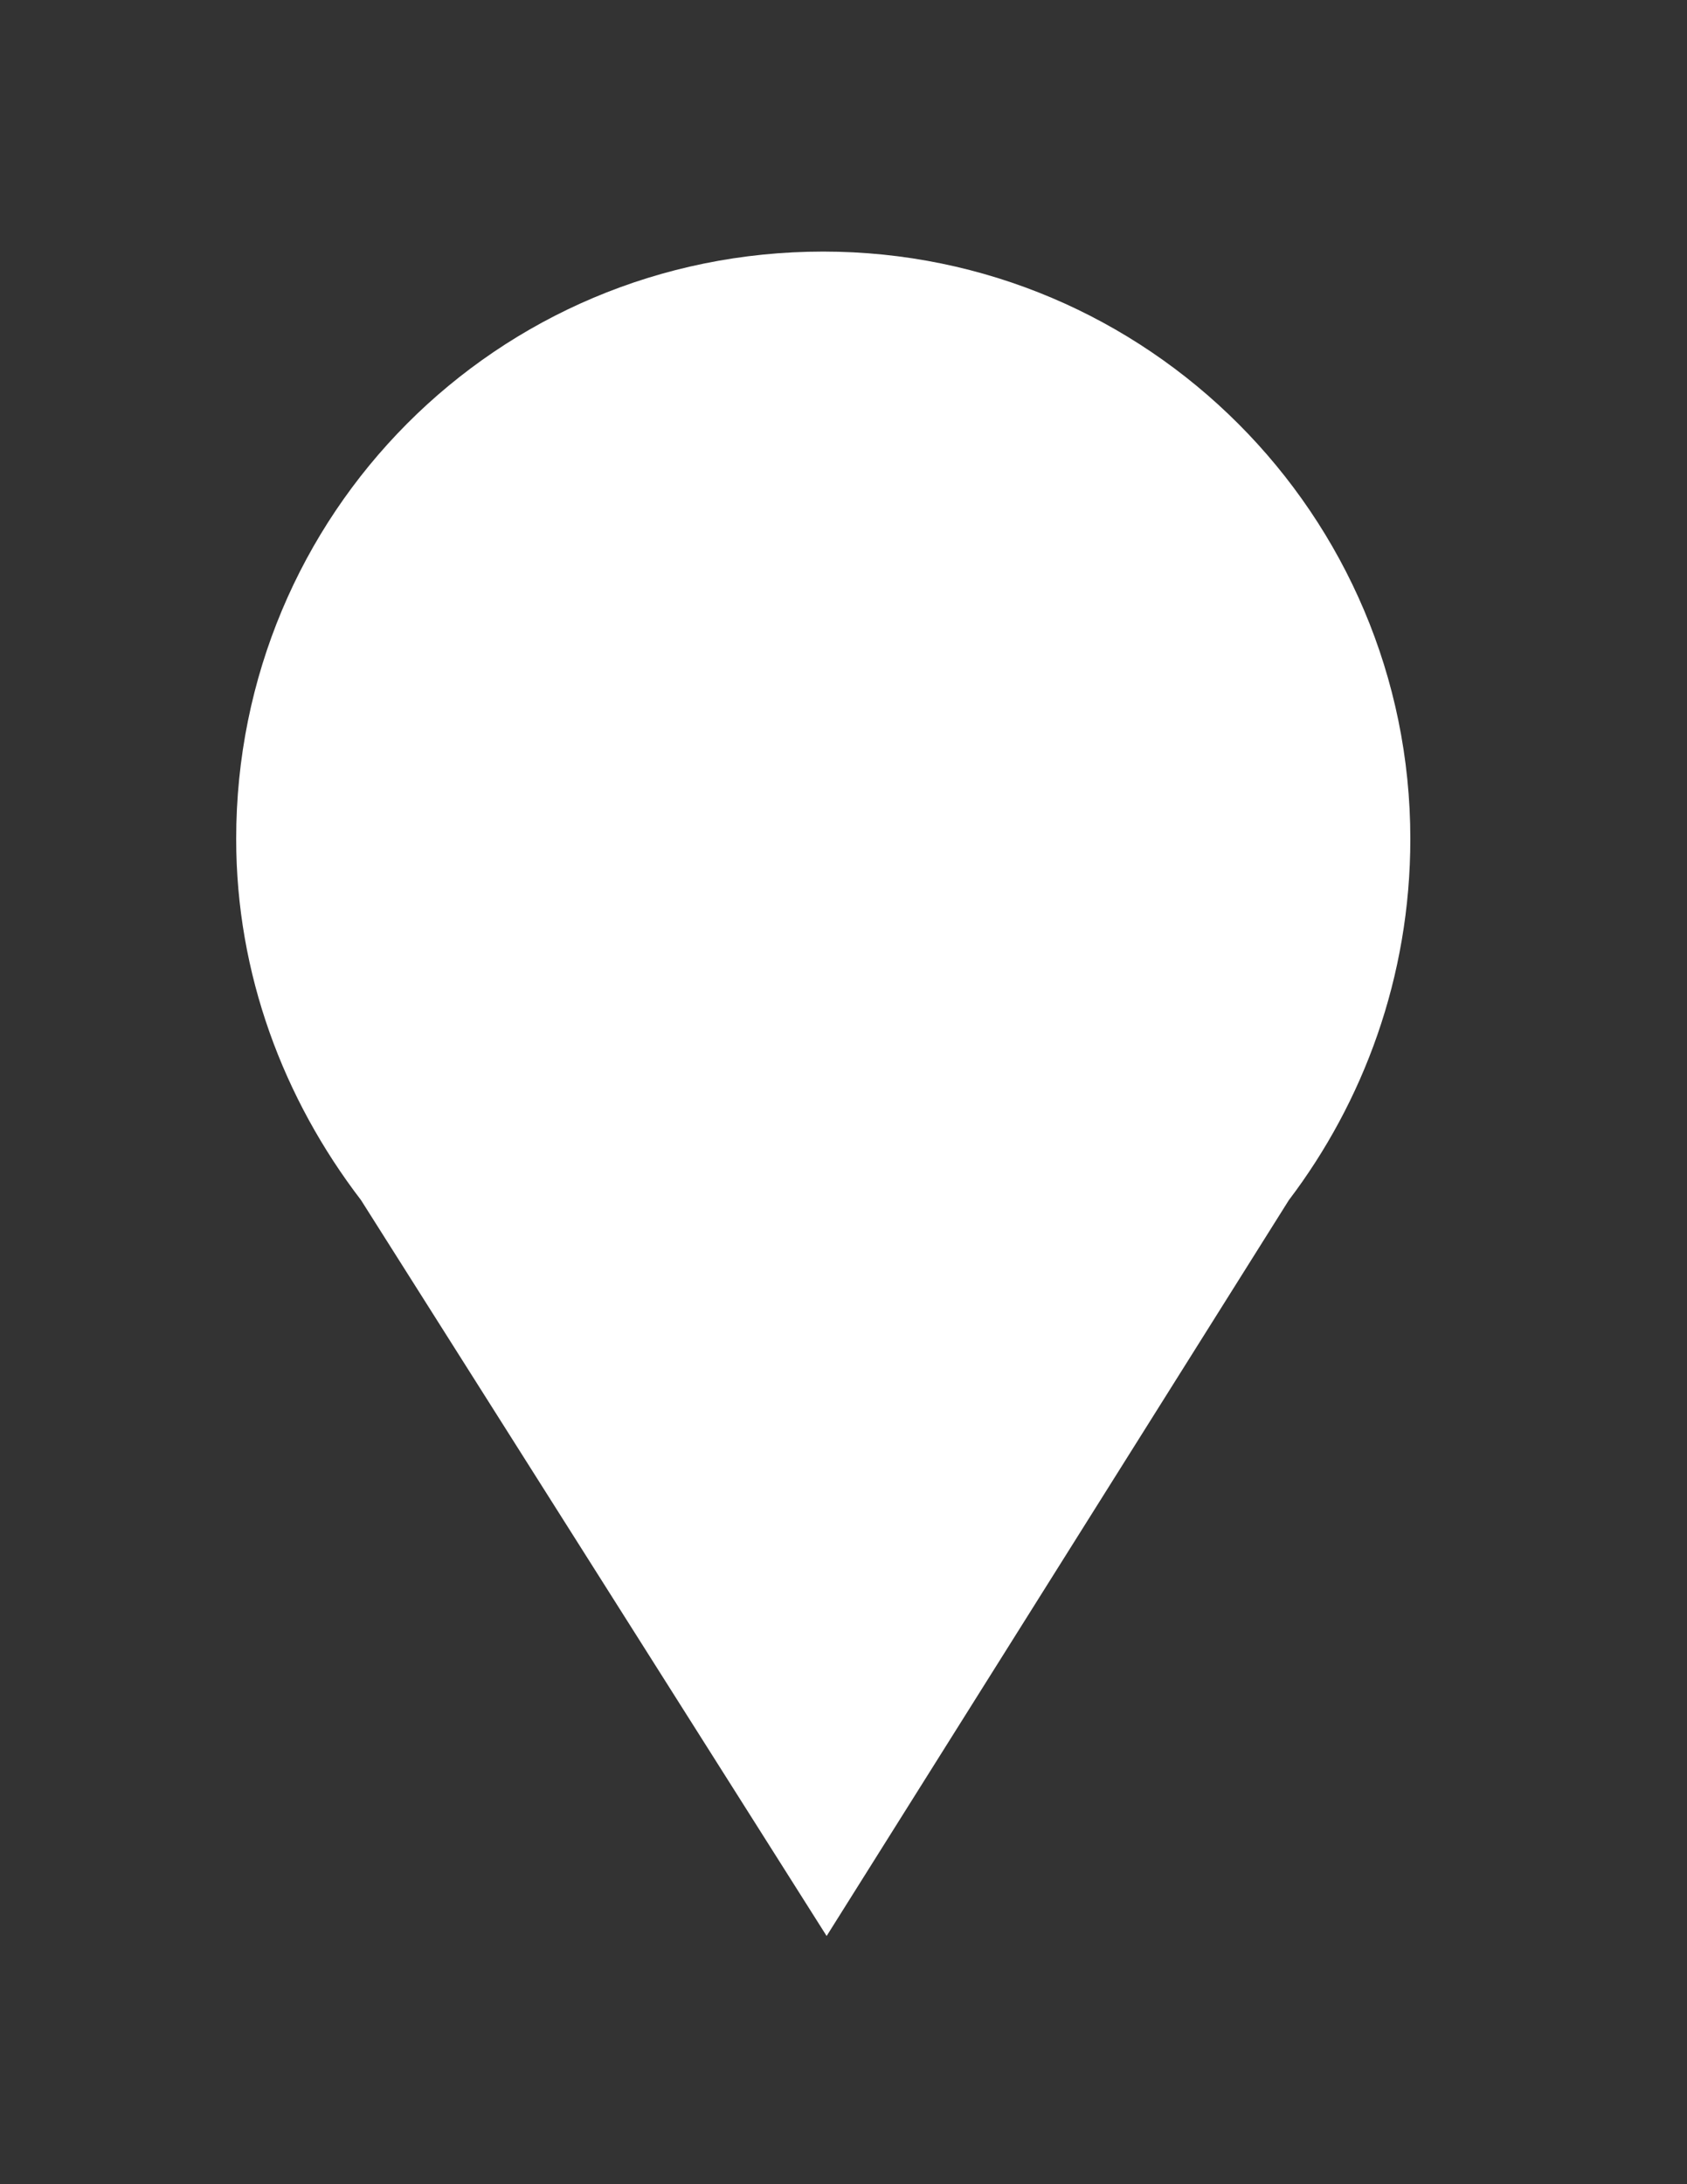 <?xml version="1.0" encoding="utf-8"?>
<!-- Generator: Adobe Illustrator 16.0.3, SVG Export Plug-In . SVG Version: 6.00 Build 0)  -->
<!DOCTYPE svg PUBLIC "-//W3C//DTD SVG 1.1//EN" "http://www.w3.org/Graphics/SVG/1.1/DTD/svg11.dtd">
<svg version="1.1" id="Layer_1" xmlns="http://www.w3.org/2000/svg" xmlns:xlink="http://www.w3.org/1999/xlink" x="0px" y="0px"
	 width="612px" height="792px" viewBox="0 0 612 792" enable-background="new 0 0 612 792" xml:space="preserve">
<rect x="0" y="0" width="612" height="792" fill="#333333" stroke="none"/>
<g id="pin">
	<path fill="#FFFFFF" d="M511.632,304.2c0-117.504-95.472-212.976-212.976-212.976C179.928,91.224,85.68,186.696,85.68,304.2
		c0,48.96,17.136,94.248,45.288,130.968l0,0L299.88,702l167.688-266.832l0,0C494.496,399.672,511.632,354.384,511.632,304.2z"/>
</g>
<g id="circle">
	<circle fill="#FFFFFF" cx="298.656" cy="304.2" r="95.472"/>
</g>
</svg>
